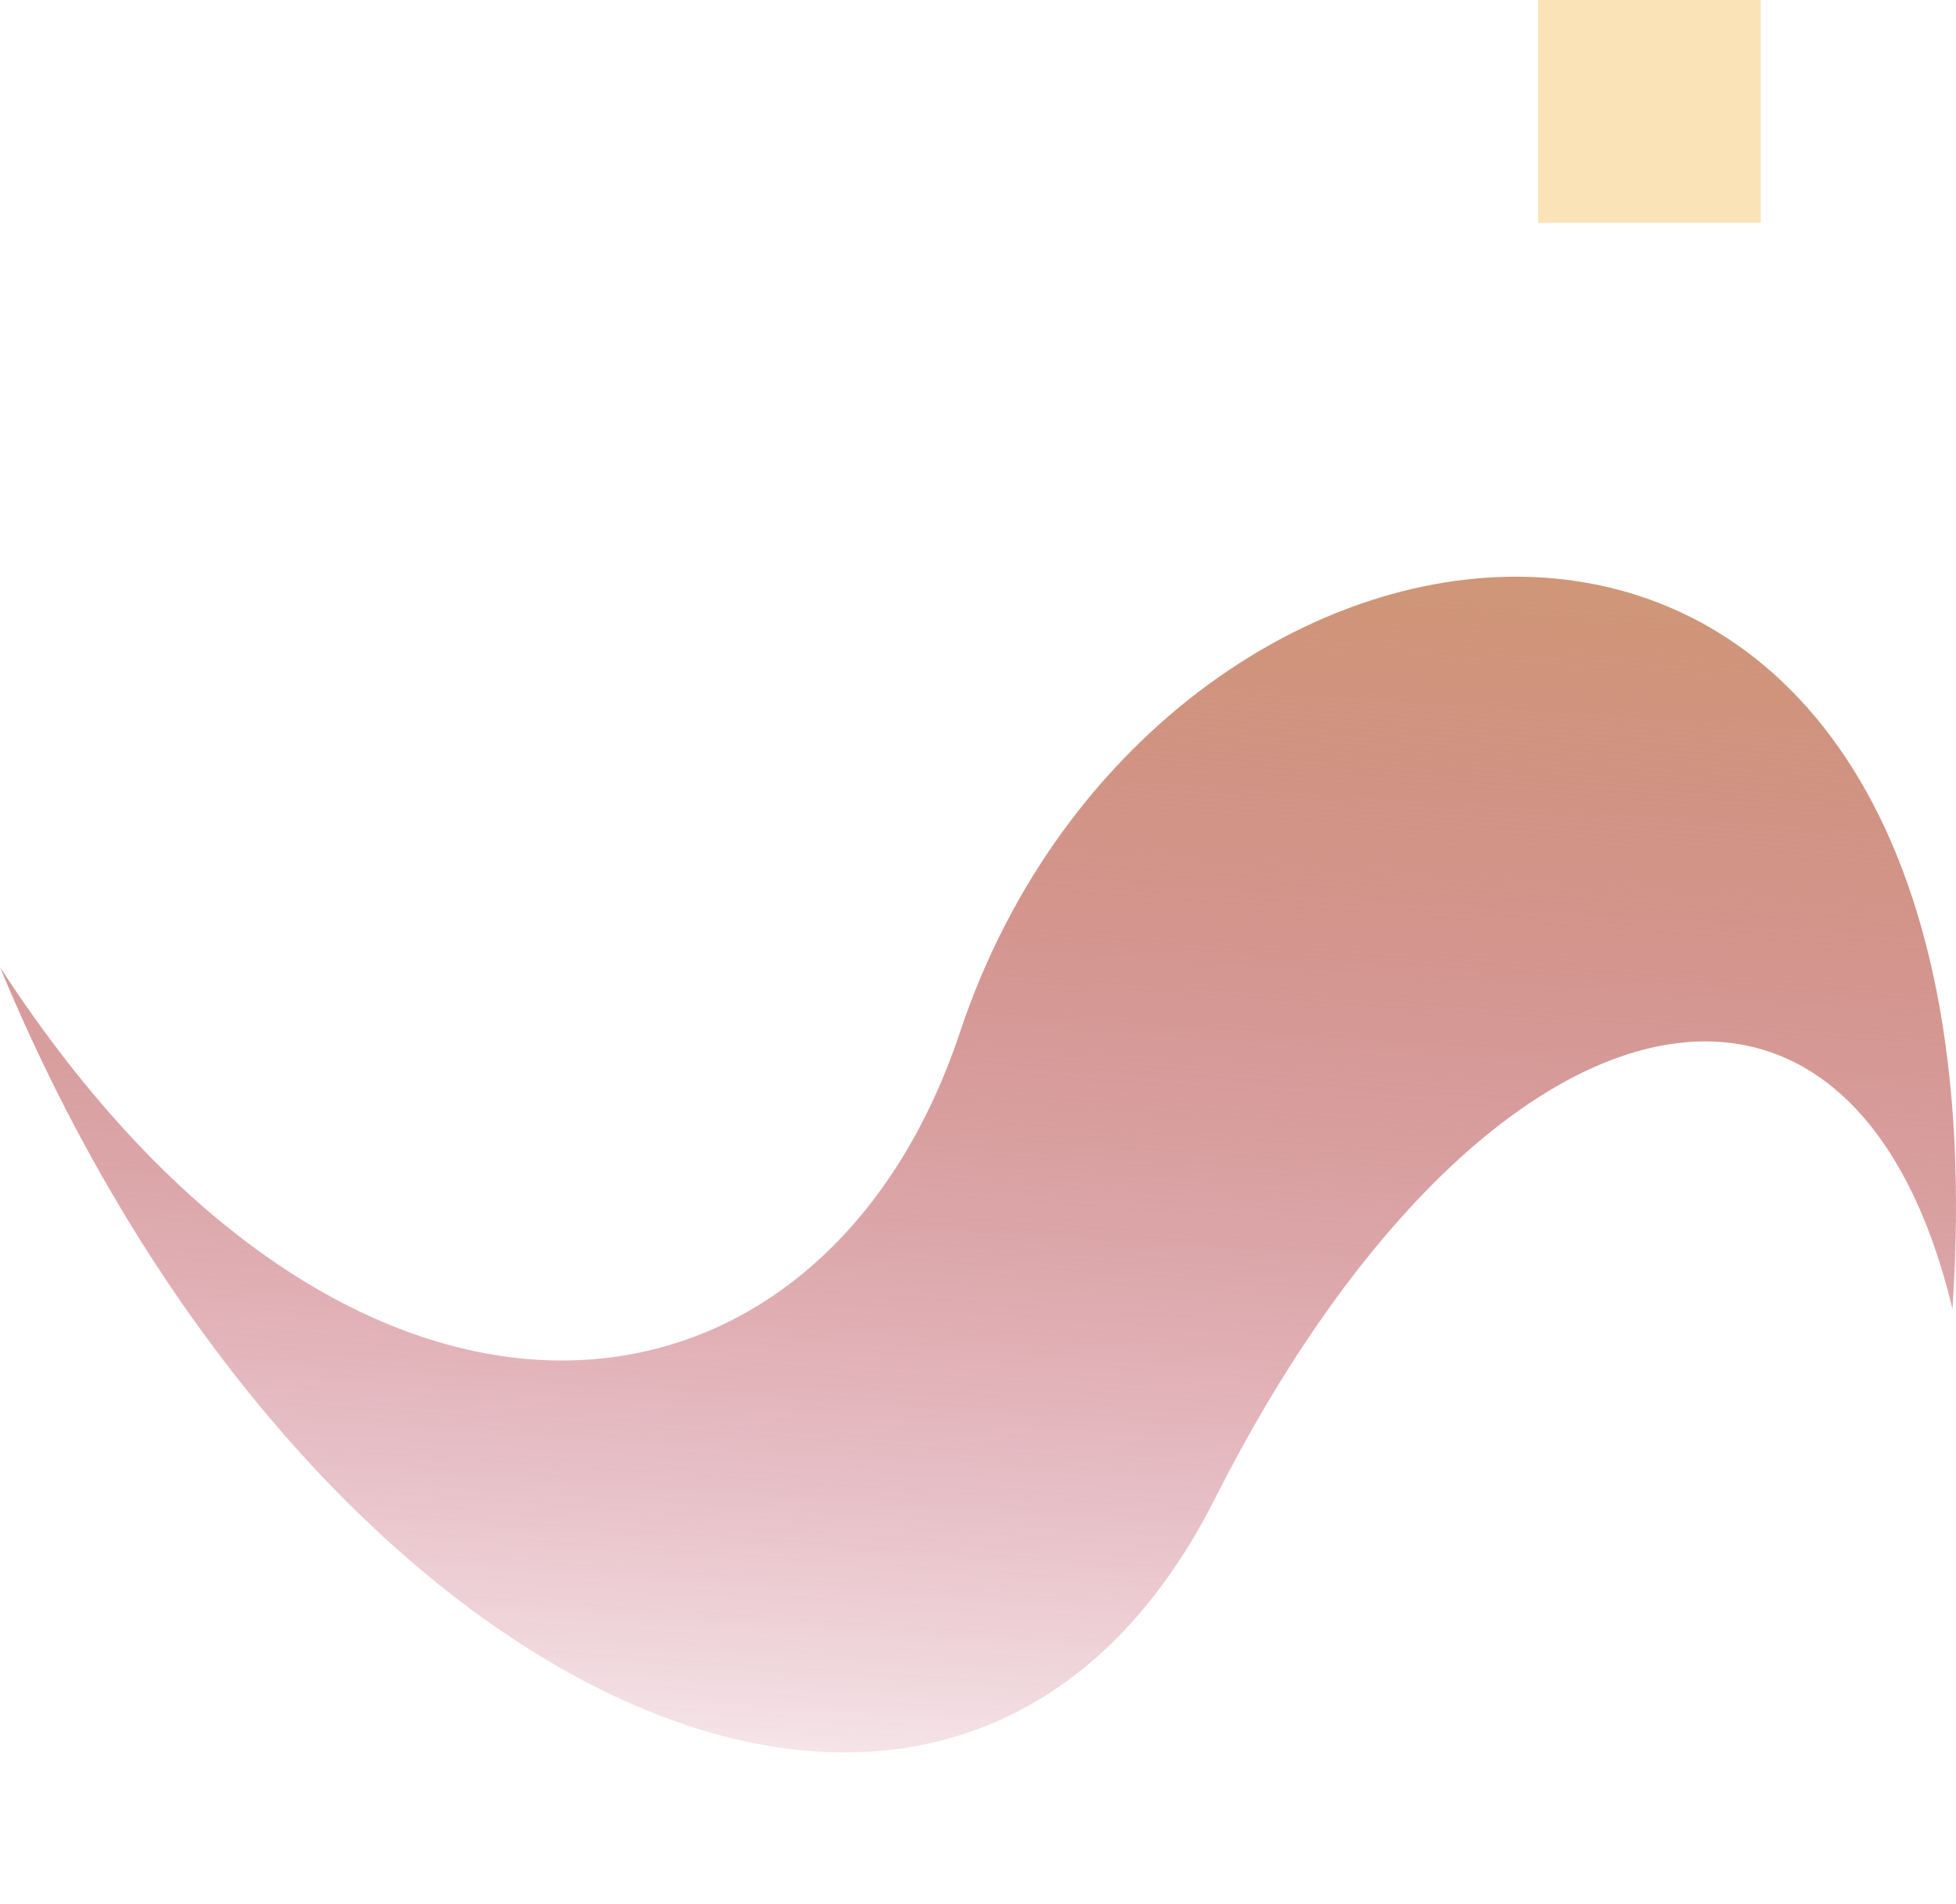 <?xml version="1.0" encoding="iso-8859-1"?>
<!-- Generator: Adobe Illustrator 16.0.0, SVG Export Plug-In . SVG Version: 6.00 Build 0)  -->
<!DOCTYPE svg PUBLIC "-//W3C//DTD SVG 1.1//EN" "http://www.w3.org/Graphics/SVG/1.1/DTD/svg11.dtd">
<svg version="1.1" xmlns="http://www.w3.org/2000/svg" xmlns:xlink="http://www.w3.org/1999/xlink" x="0px" y="0px"
	 width="131.72px" height="128.166px" viewBox="0 0 131.72 128.166" style="enable-background:new 0 0 131.72 128.166;"
	 xml:space="preserve">
<g id="eyeL">
	<g id="Layer_29">
		
			<linearGradient id="SVGID_1_" gradientUnits="userSpaceOnUse" x1="57.685" y1="-149.19" x2="64.057" y2="-242.89" gradientTransform="matrix(-1 0 0 -1 126.234 -113.853)">
			<stop  offset="0" style="stop-color:#CF9777"/>
			<stop  offset="1" style="stop-color:#A1002C;stop-opacity:0"/>
		</linearGradient>
		<path style="fill:url(#SVGID_1_);" d="M0,65.115c20.375,49.197,64.28,70.489,81.812,35.793
			c17.53-34.697,42.731-41.637,49.671-12.783c4.383-65.741-53.323-59.167-66.837-18.627C55.228,97.751,23.739,101.639,0,65.115z"/>
	</g>
	<g id="Layer_30">
		<g id="Layer_38">
			<rect x="103.575" y="0" style="fill:#FBE3B8;" width="15" height="15"/>
			<rect x="58.909" y="113.166" style="opacity:0;fill:#EA4A73;" width="15" height="15"/>
		</g>
	</g>
</g>
<g id="Layer_1">
</g>
</svg>
